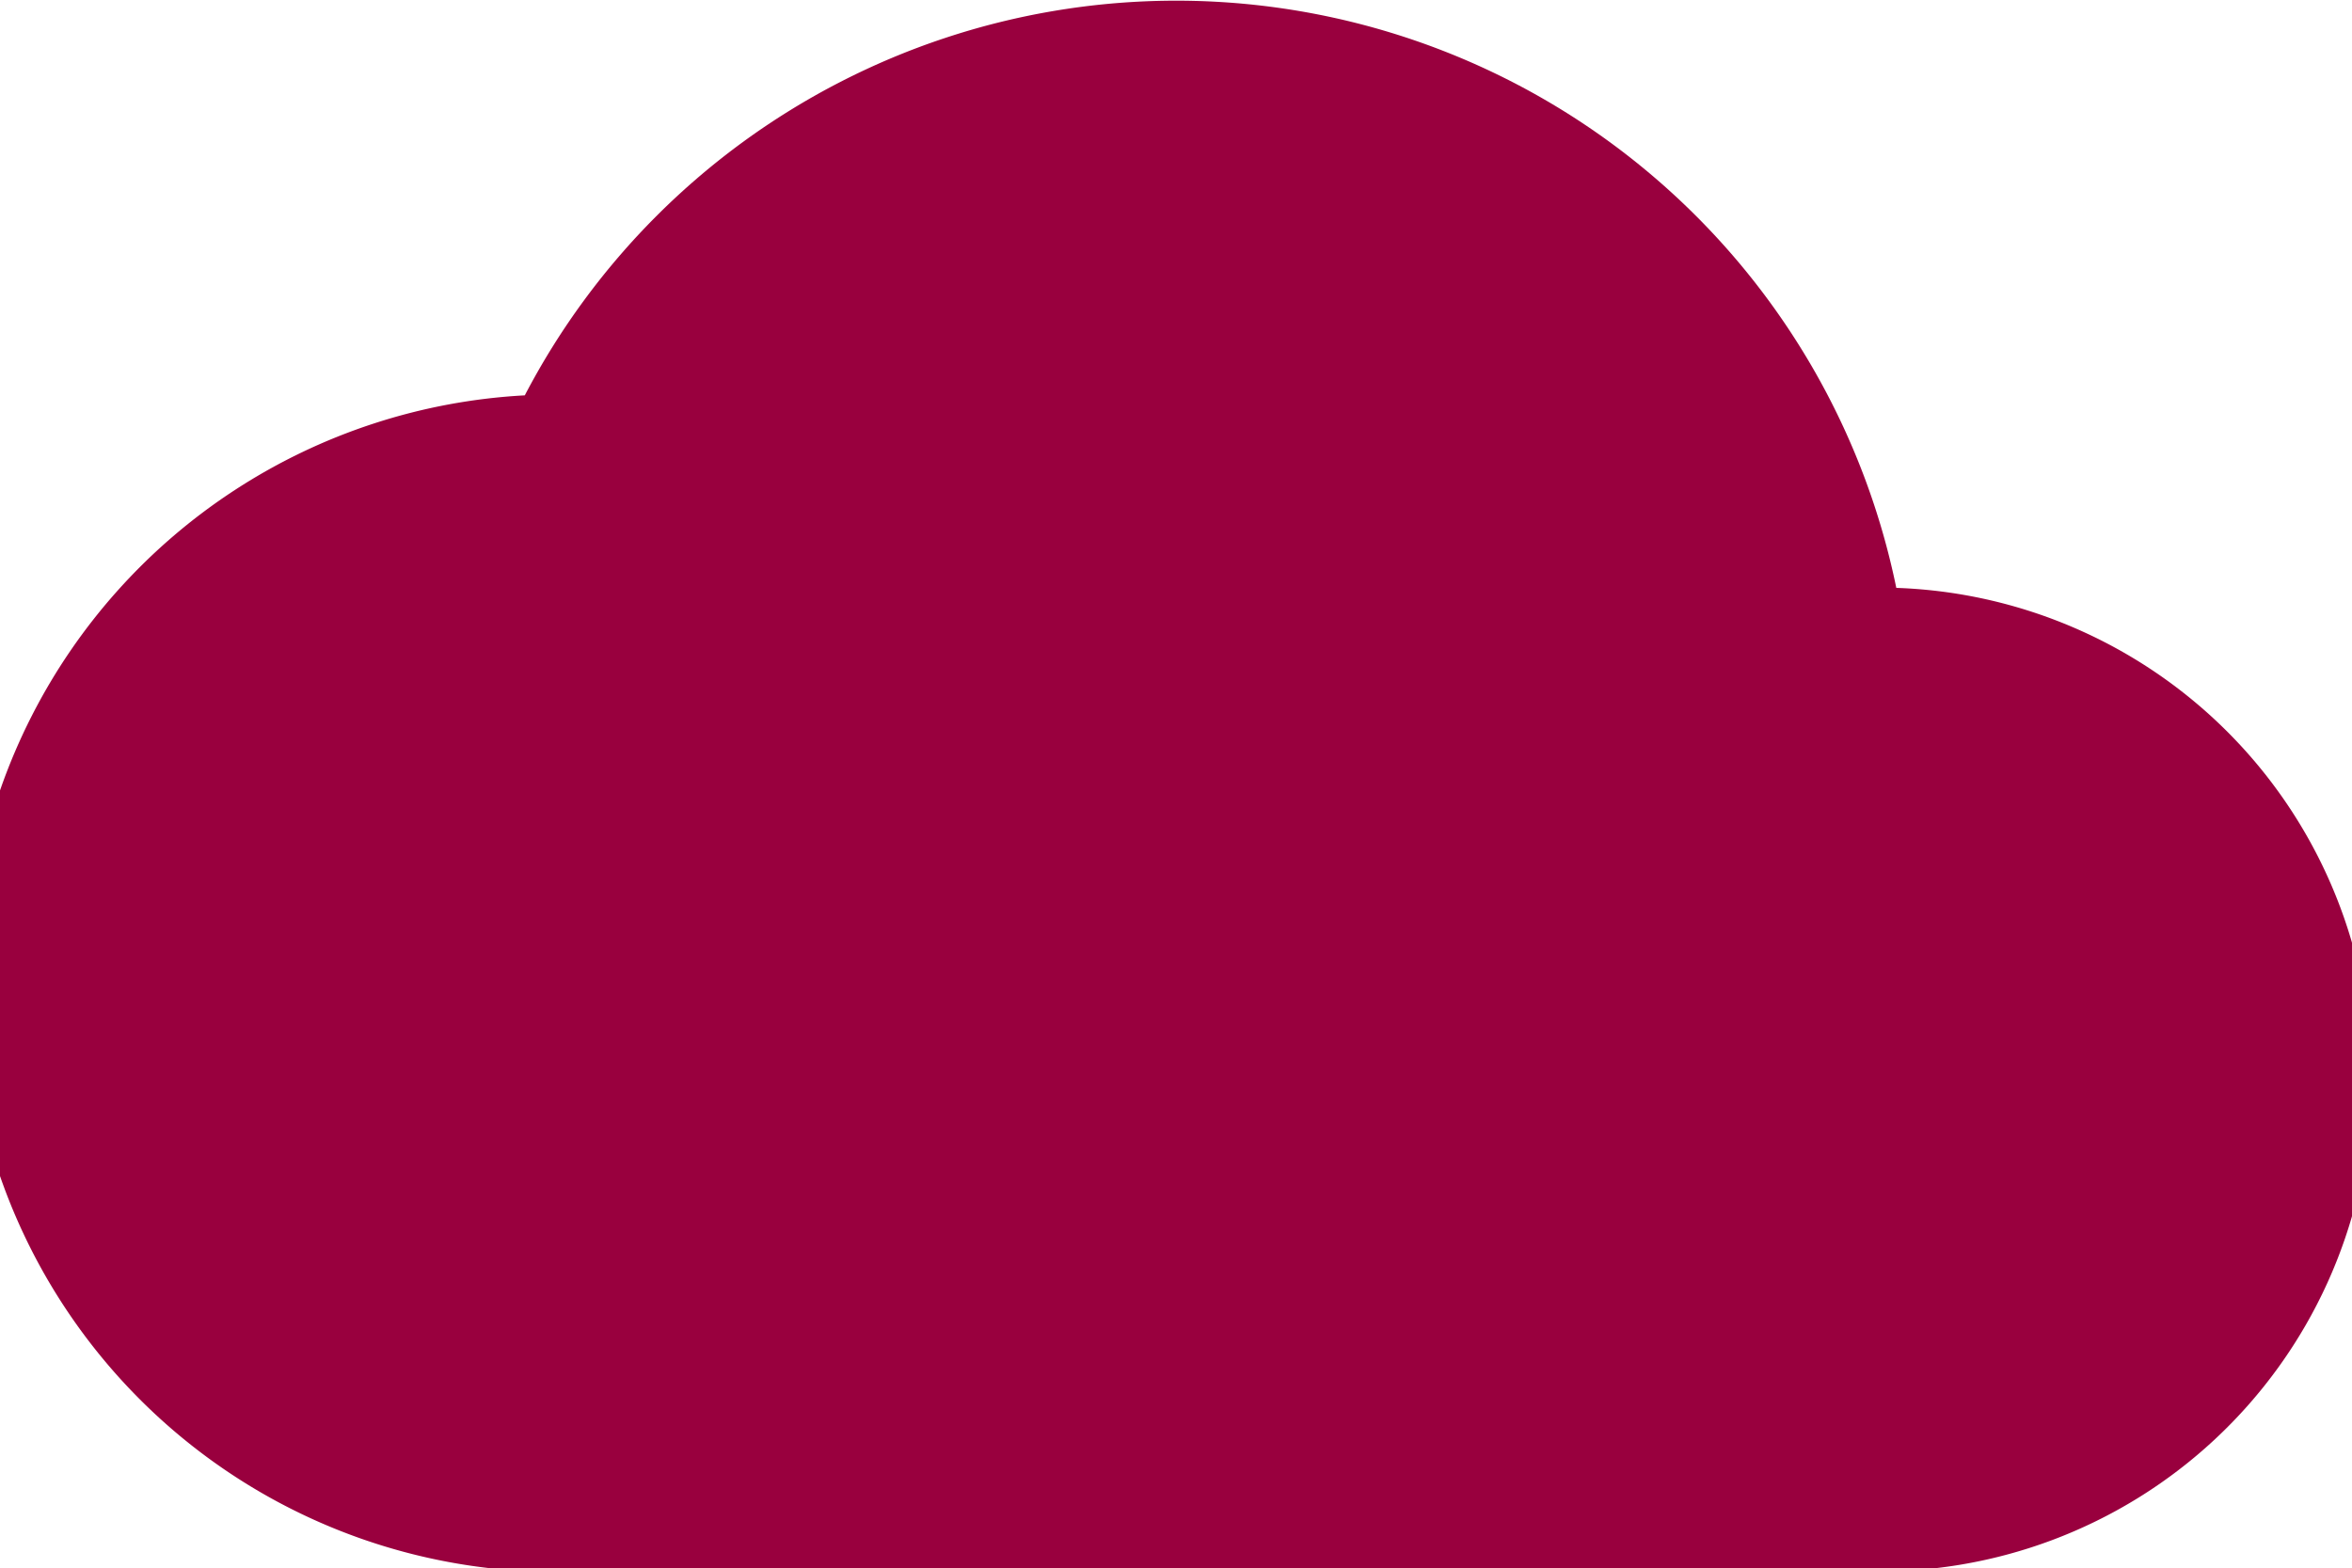 <svg id="874721f3-9426-432b-bfd8-48e0c94b7598" data-name="Calque 1" xmlns="http://www.w3.org/2000/svg" width="16" height="10.67" viewBox="0 0 16 10.67">
  <title>cat-cloud</title>
  <path d="M12.9,7A5,5,0,0,0,3.57,5.69a4,4,0,0,0,.43,8h8.67A3.33,3.33,0,0,0,12.9,7Z" transform="translate(0 -3)" style="fill: #99003e"/>
</svg>

